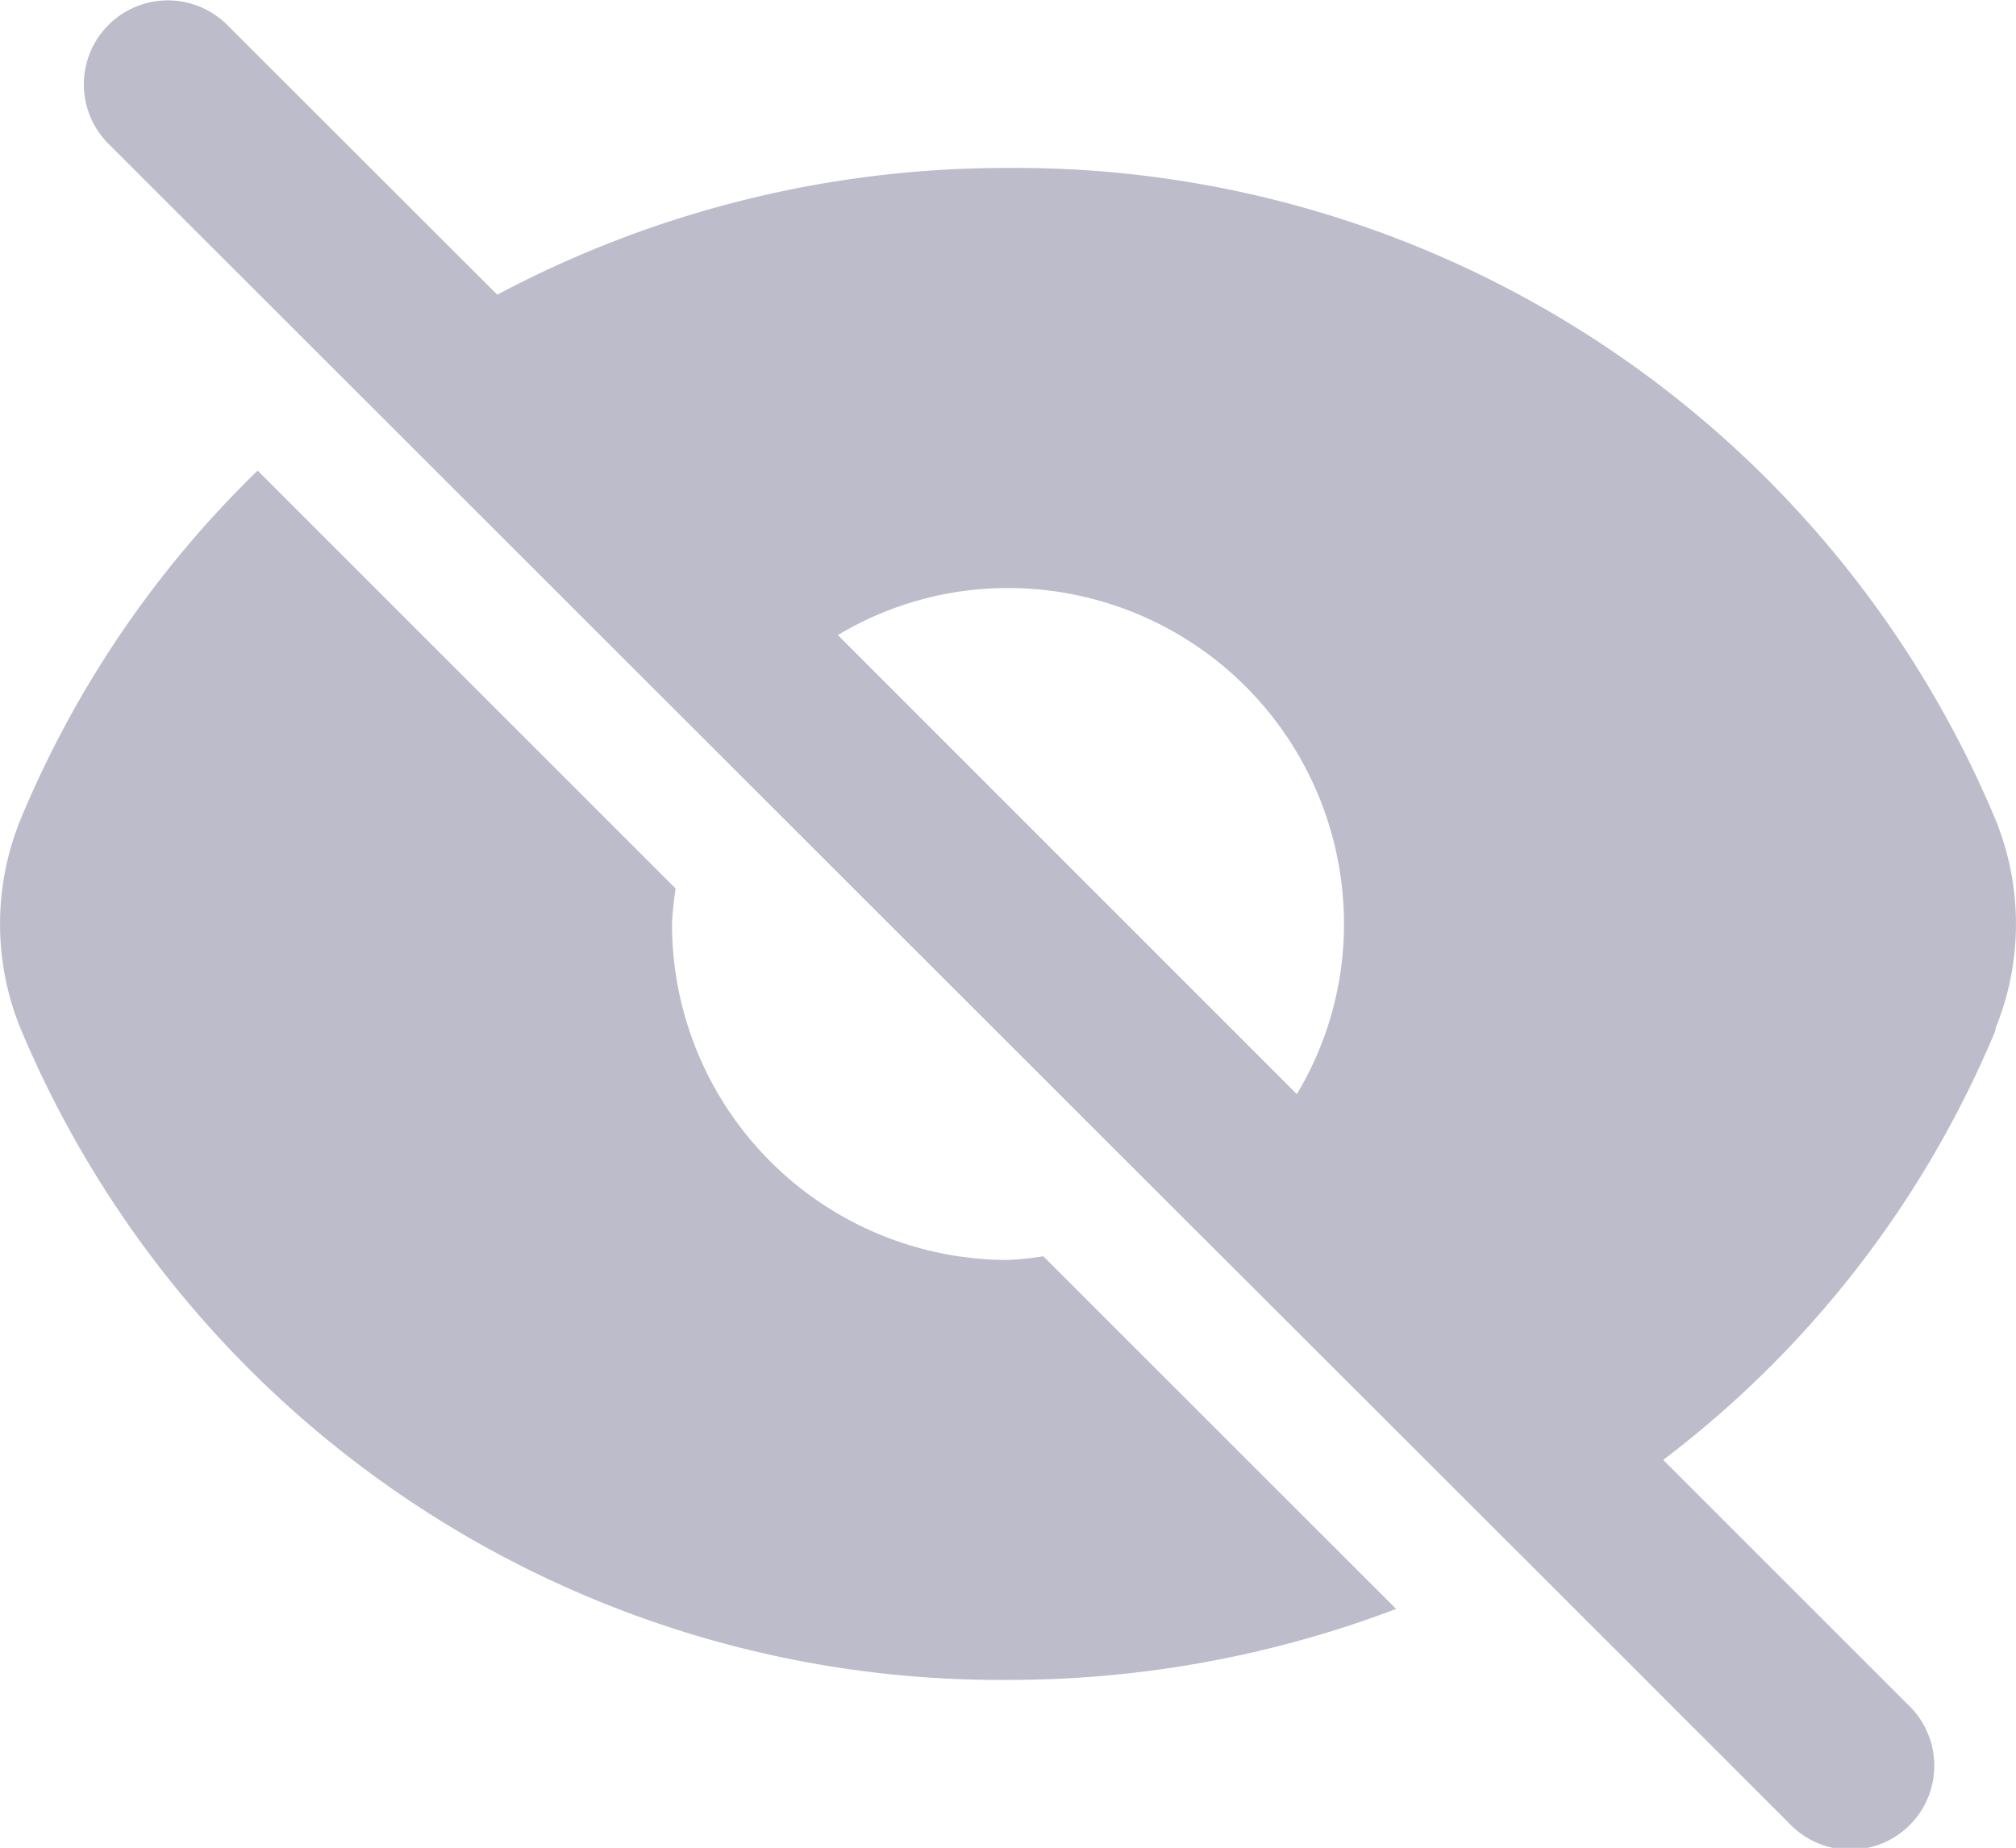 <svg xmlns="http://www.w3.org/2000/svg" width="15" height="13.751" viewBox="0 0 15 13.751">
  <g id="logo-a-eye-disabled" transform="translate(0 -0.014)">
    <path id="Path_925" data-name="Path 925" d="M14.845,7.673a2.059,2.059,0,0,0,0-1.566A7.9,7.9,0,0,0,7.5,1.264a8.053,8.053,0,0,0-3.8.943L1.691.2a.625.625,0,0,0-.884.884L8.762,9.035,11.3,11.57l2.012,2.012a.625.625,0,1,0,.884-.883l-1.821-1.821a7.748,7.748,0,0,0,2.474-3.2ZM6.234,4.74A2.454,2.454,0,0,1,7.5,4.39,2.5,2.5,0,0,1,10,6.89a2.455,2.455,0,0,1-.351,1.266Zm0,0" fill="#bcbccb"/>
    <path id="Path_926" data-name="Path 926" d="M7.5,9.39A2.5,2.5,0,0,1,5,6.89a2.428,2.428,0,0,1,.027-.264l-3.11-3.11A7.761,7.761,0,0,0,.155,6.107a2.059,2.059,0,0,0,0,1.566A7.9,7.9,0,0,0,7.5,12.515a8.108,8.108,0,0,0,2.888-.528L7.763,9.363A2.426,2.426,0,0,1,7.5,9.39Zm0,0" fill="#bcbccb"/>
  </g>
</svg>
